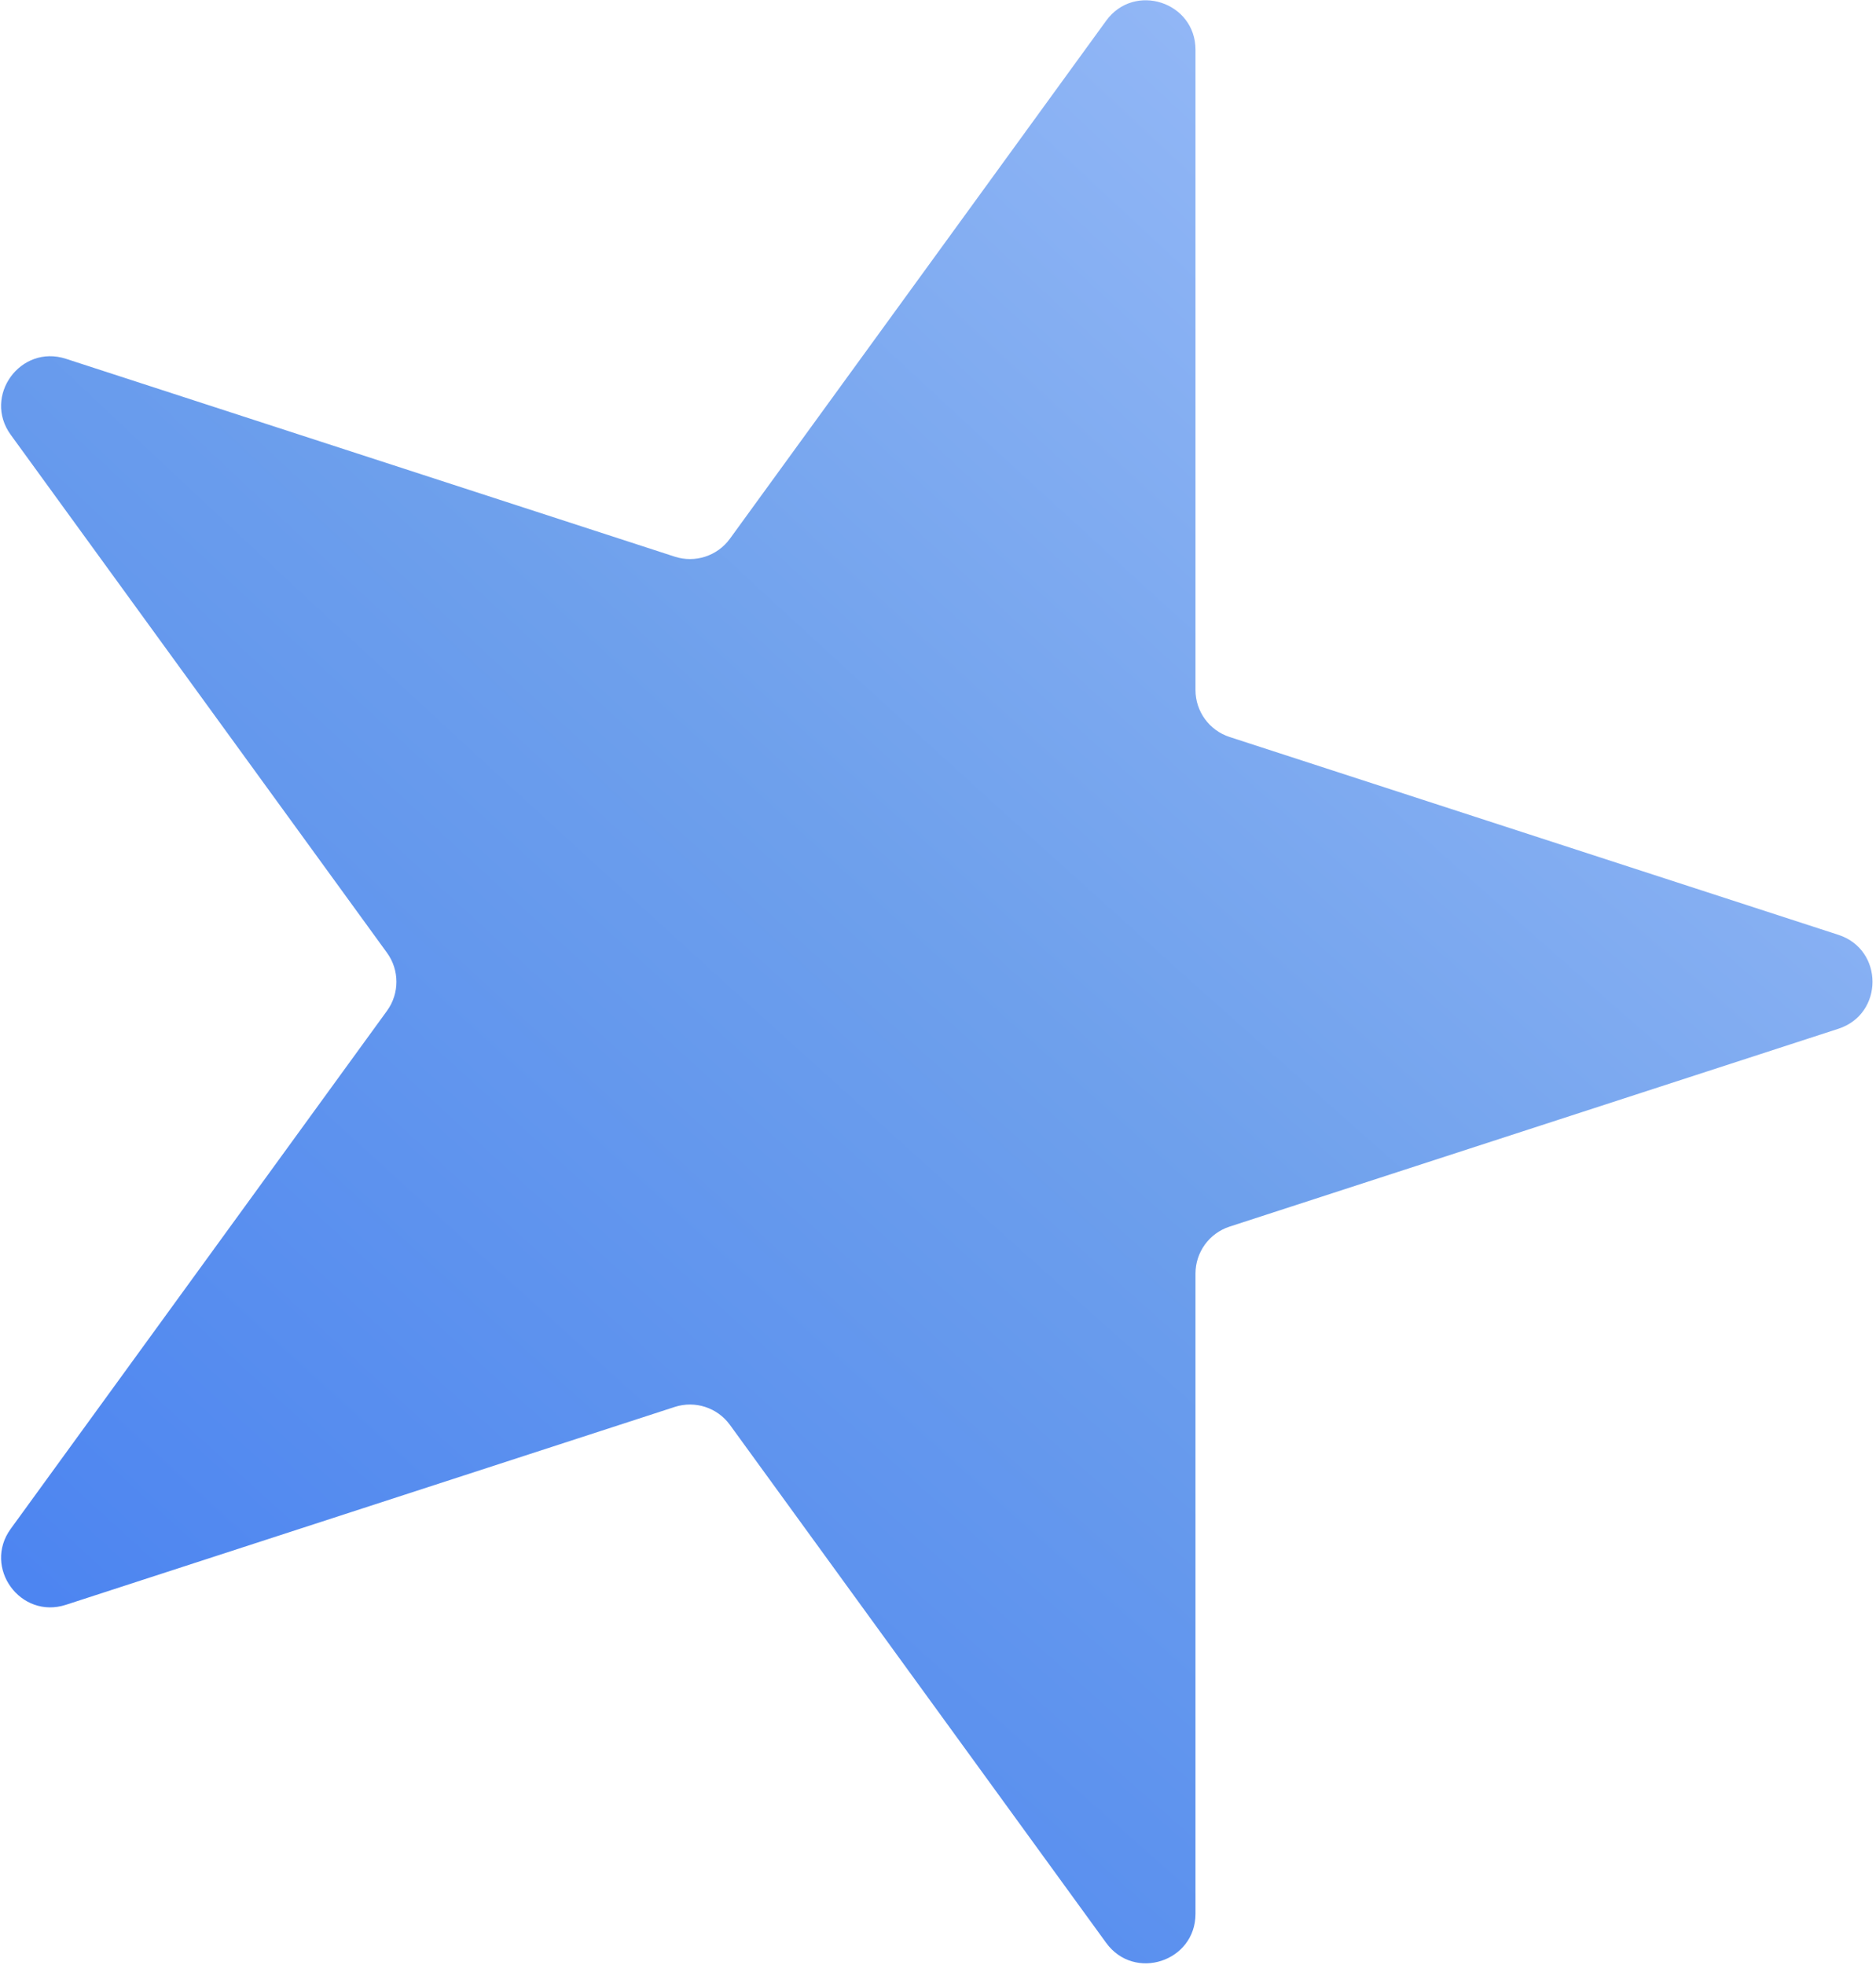<svg width="190" height="199" viewBox="0 0 190 199" fill="none" xmlns="http://www.w3.org/2000/svg">
<path d="M186.191 94.658C190.797 96.154 190.797 102.671 186.191 104.168L124.532 124.202C122.472 124.872 121.078 126.791 121.078 128.957L121.078 193.789C121.078 198.632 114.879 200.646 112.032 196.728L73.926 144.278C72.652 142.526 70.395 141.792 68.335 142.462L6.677 162.496C2.071 163.992 -1.76 158.72 1.087 154.802L39.194 102.352C40.467 100.599 40.467 98.227 39.194 96.474L1.087 44.024C-1.76 40.106 2.071 34.833 6.677 36.33L68.335 56.364C70.395 57.033 72.652 56.3 73.926 54.548L112.032 2.098C114.879 -1.82 121.078 0.194 121.078 5.037L121.078 69.868C121.078 72.035 122.472 73.954 124.532 74.624L186.191 94.658Z" fill="url(#paint0_radial_127_604)"/>
<defs>
<radialGradient id="paint0_radial_127_604" cx="0" cy="0" r="1" gradientUnits="userSpaceOnUse" gradientTransform="translate(200.826 -41.391) rotate(132.016) scale(344.859 2135.34)">
<stop stop-color="#B3CCFF"/>
<stop offset="0.497" stop-color="#6EA0EC"/>
<stop offset="1" stop-color="#3C77F3"/>
</radialGradient>
</defs>
</svg>

